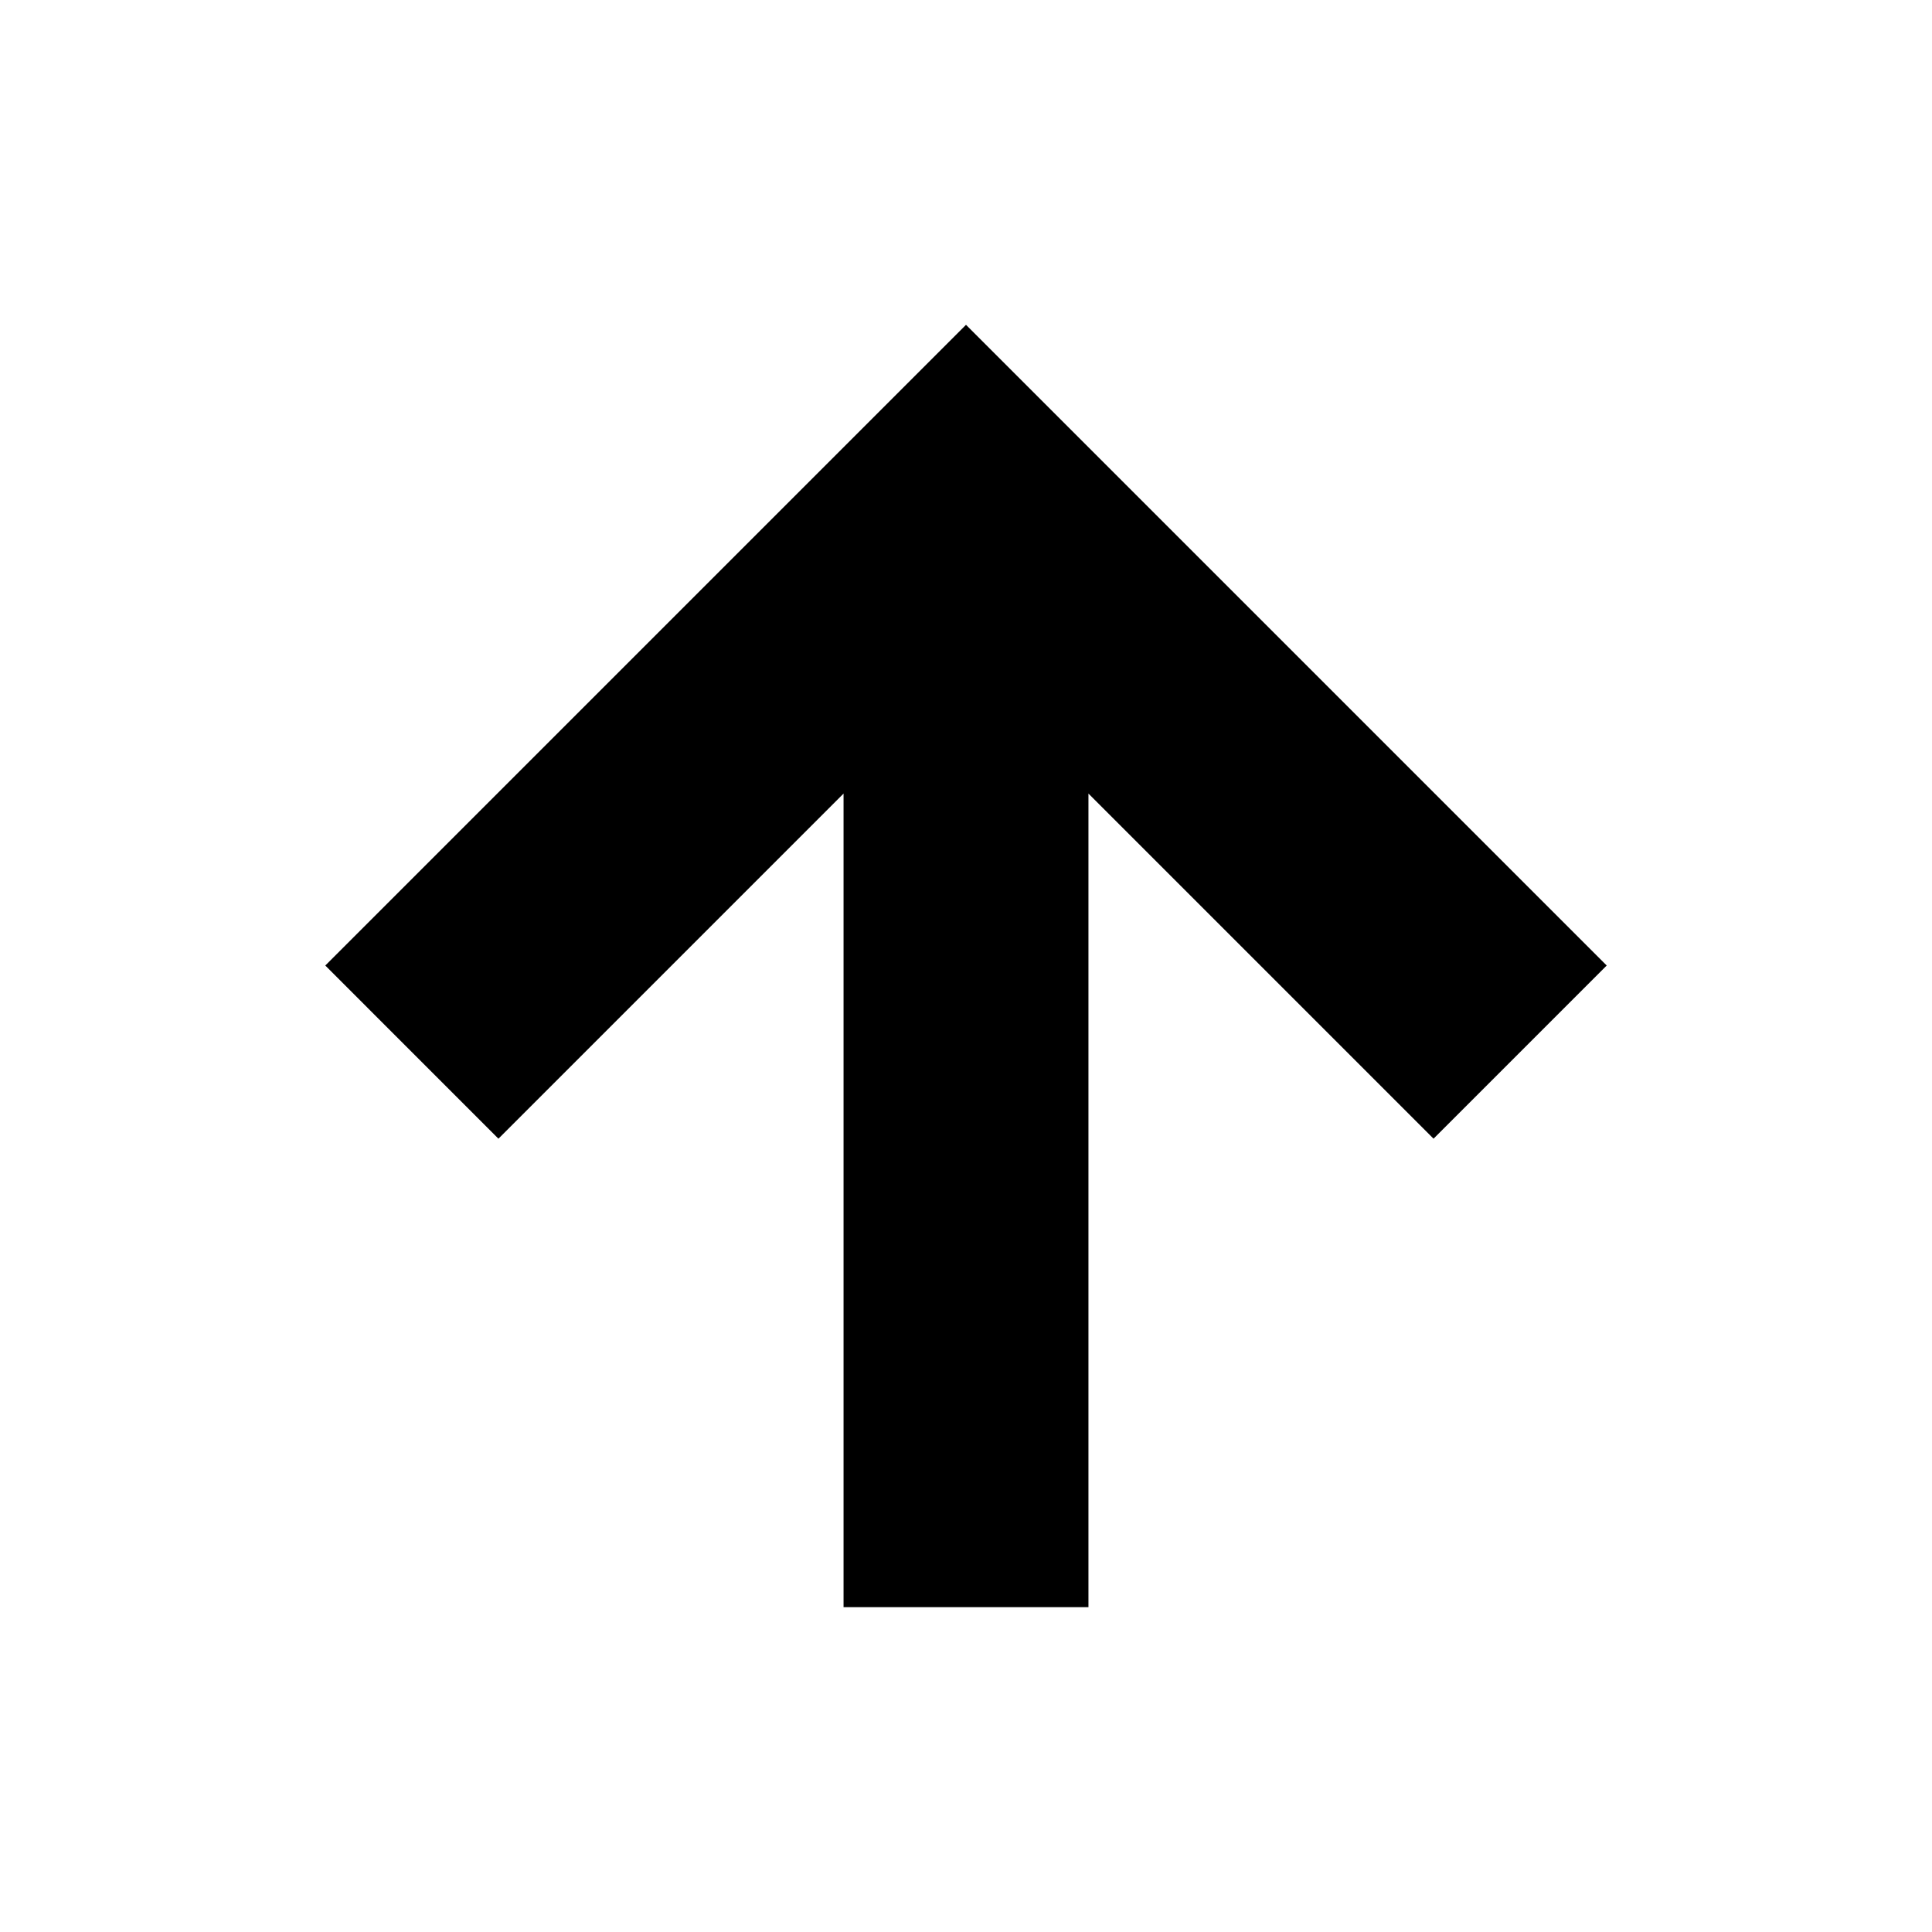 <?xml version="1.0" encoding="utf-8"?>
<!-- Generator: Adobe Illustrator 16.0.4, SVG Export Plug-In . SVG Version: 6.00 Build 0)  -->
<!DOCTYPE svg PUBLIC "-//W3C//DTD SVG 1.1//EN" "http://www.w3.org/Graphics/SVG/1.1/DTD/svg11.dtd">
<svg version="1.1" id="icon" xmlns:svg="http://www.w3.org/2000/svg"
	 xmlns="http://www.w3.org/2000/svg" xmlns:xlink="http://www.w3.org/1999/xlink" x="0px" y="0px" width="150px" height="150px"
	 viewBox="-14.5 441.5 150 150" enable-background="new -14.5 441.5 150 150" xml:space="preserve">
<polygon points="110.245,516.463 60.5,466.719 10.755,516.463 24.199,529.908 50.993,503.113 50.993,566.281 70.007,566.281 
	70.007,503.113 96.8,529.908 "/>
</svg>

